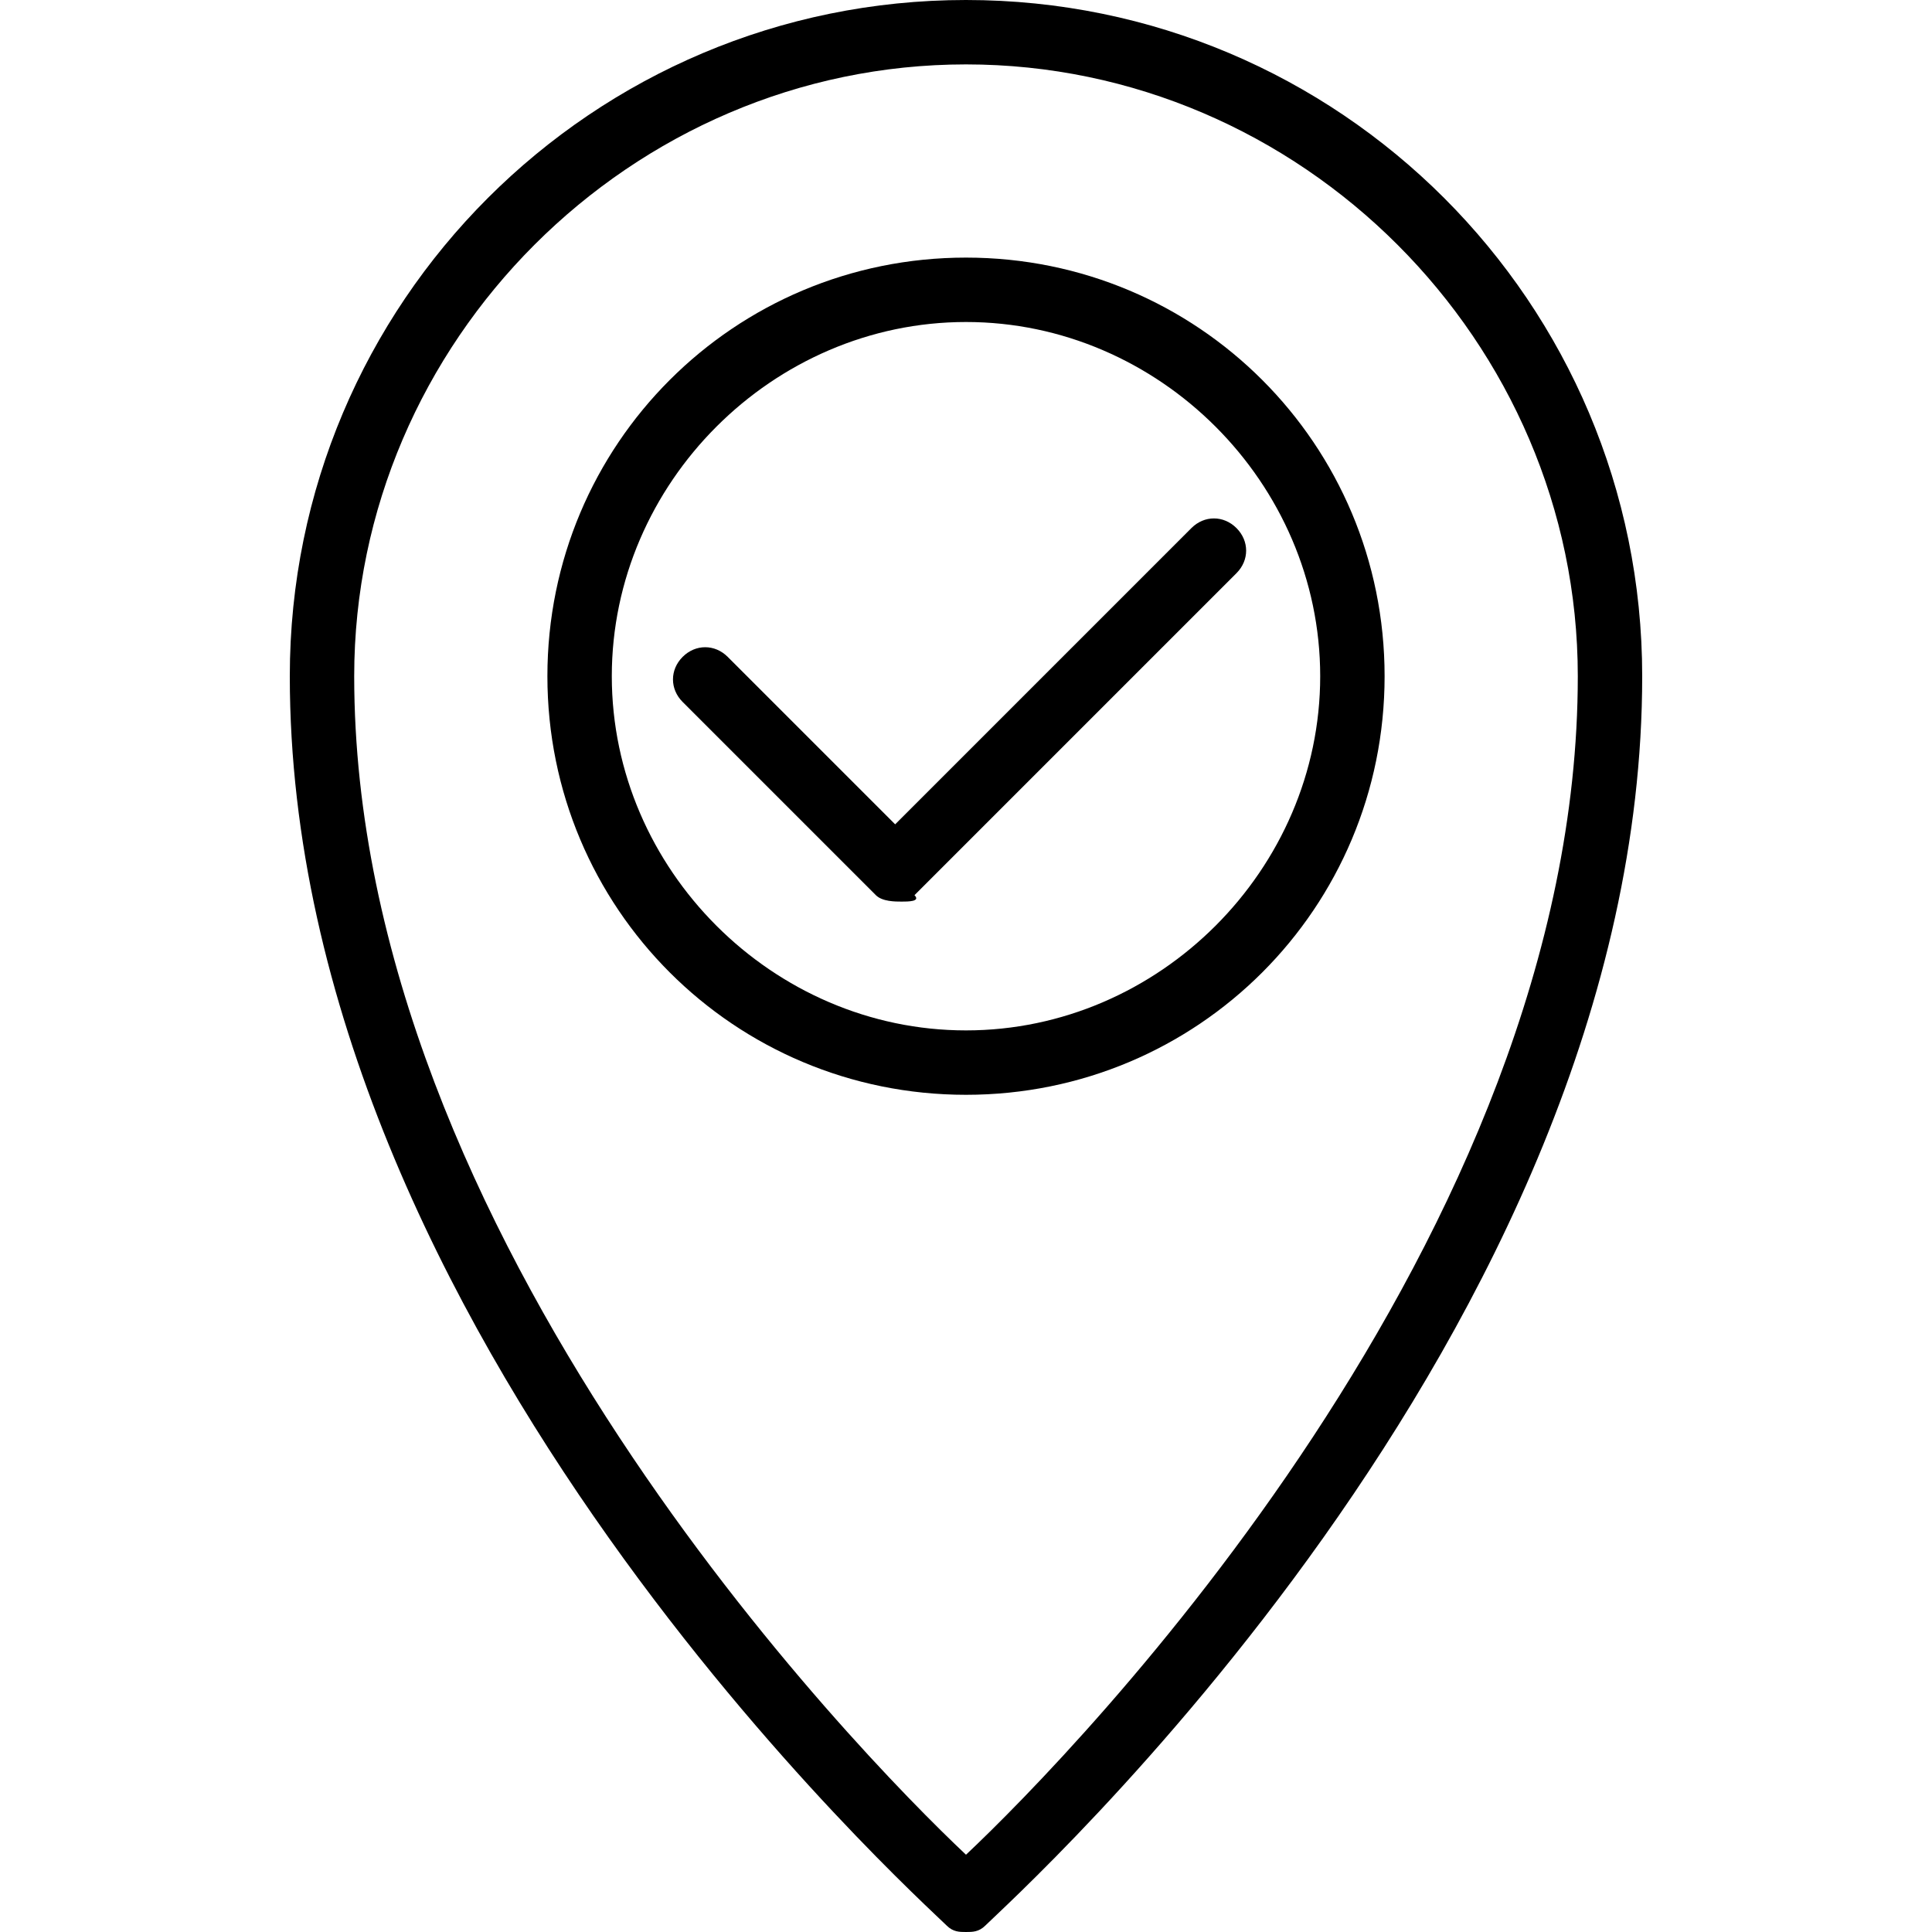 <?xml version="1.0" encoding="utf-8"?>
<!-- Generator: Adobe Illustrator 19.0.0, SVG Export Plug-In . SVG Version: 6.00 Build 0)  -->
<svg version="1.1" id="Layer_1" xmlns="http://www.w3.org/2000/svg" xmlns:xlink="http://www.w3.org/1999/xlink" x="0px" y="0px"
	 viewBox="0 0 30 30" style="enable-background:new 0 0 30 30;" xml:space="preserve">
<g>
	<g>
		<g>
			<path d="M15,30c-0.1,0-0.2,0-0.3-0.1c-0.4-0.4-10.2-9.2-10.2-19.4C4.5,4.7,9.2,0,15,0s10.5,4.7,10.5,10.5
				c0,10.2-9.8,19-10.2,19.4C15.2,30,15.1,30,15,30z M15,1c-5.2,0-9.5,4.3-9.5,9.5c0,8.7,7.8,16.7,9.5,18.3
				c1.7-1.6,9.5-9.6,9.5-18.3C24.5,5.3,20.2,1,15,1z"/>
		</g>
	</g>
	<g>
		<path d="M14,14c-0.1,0-0.3,0-0.4-0.1l-3-3c-0.2-0.2-0.2-0.5,0-0.7s0.5-0.2,0.7,0l2.6,2.6l4.6-4.6c0.2-0.2,0.5-0.2,0.7,0
			s0.2,0.5,0,0.7l-5,5C14.3,14,14.1,14,14,14z"/>
	</g>
	<g>
		<path d="M15,17c-3.6,0-6.5-2.9-6.5-6.5S11.4,4,15,4s6.5,2.9,6.5,6.5S18.6,17,15,17z M15,5c-3,0-5.5,2.5-5.5,5.5S12,16,15,16
			s5.5-2.5,5.5-5.5S18,5,15,5z"/>
	</g>
</g>
</svg>
